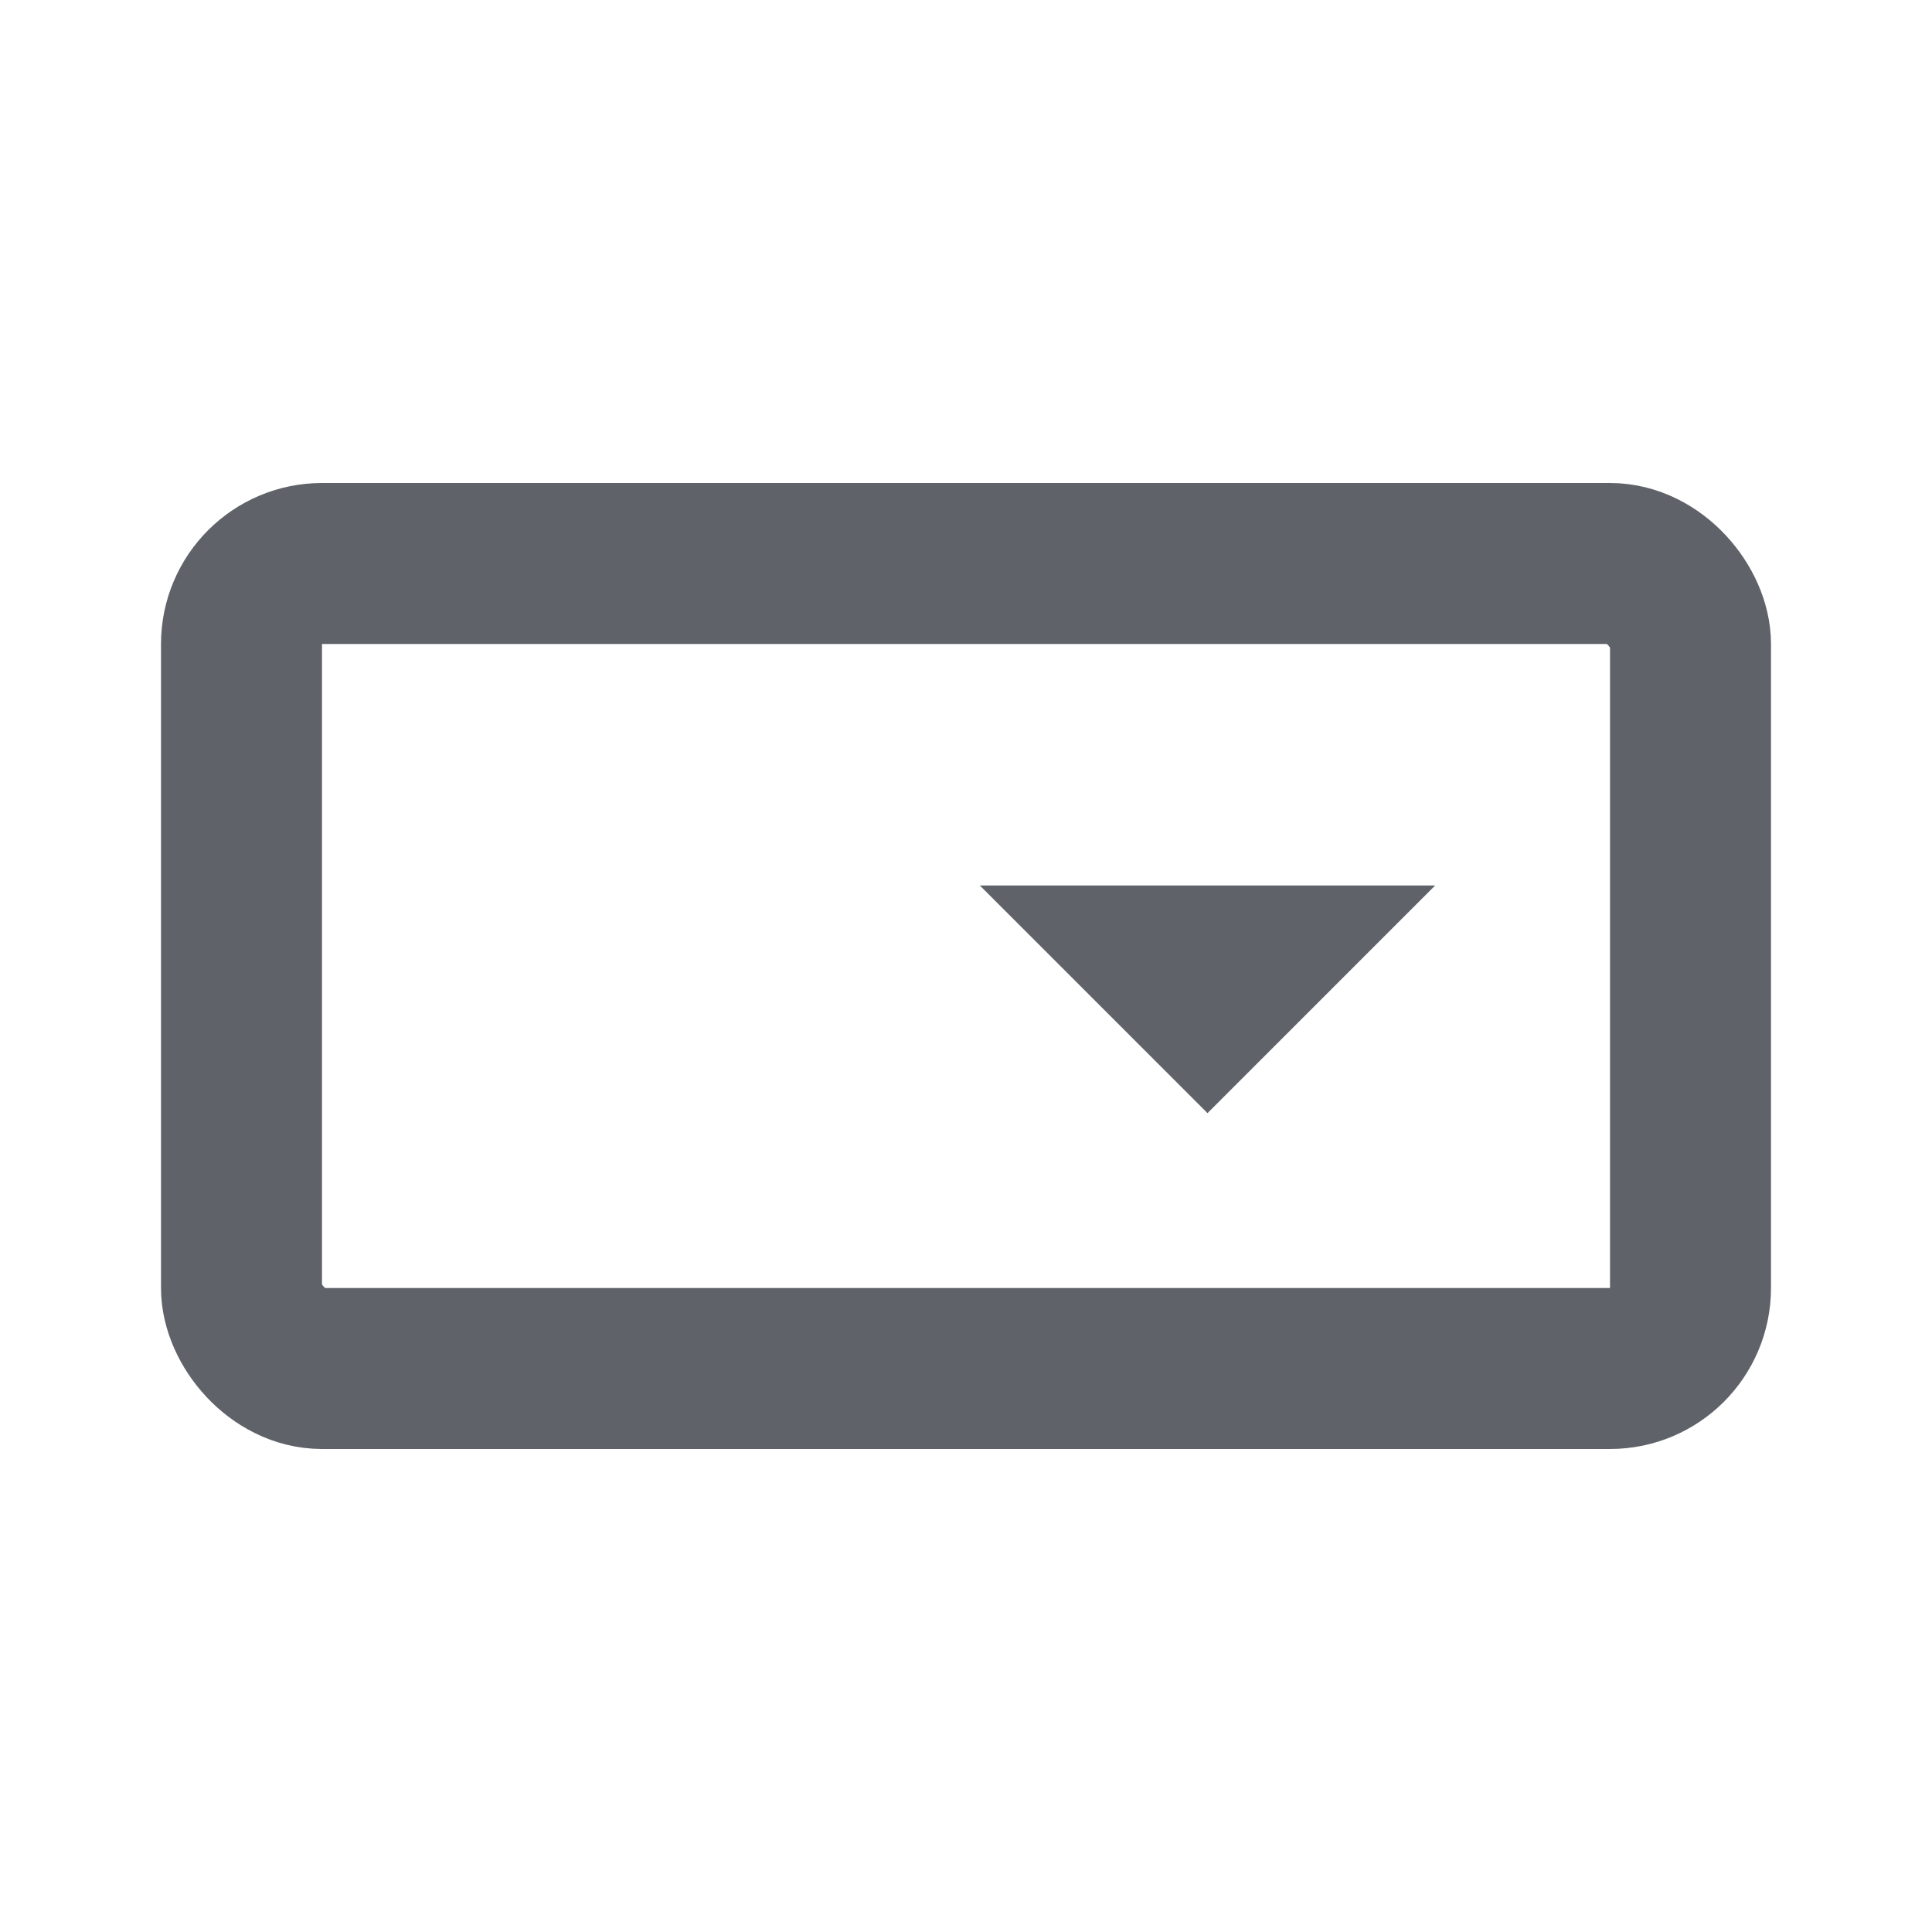 <svg width="24" height="24" xmlns="http://www.w3.org/2000/svg"><g fill="none" fill-rule="evenodd"><path fill="#5F6369" d="M17.828 11L15 13.828 12.172 11z"/><rect stroke="#5F6369" stroke-width="2" x="3" y="7" width="18" height="10" rx="1"/></g></svg>